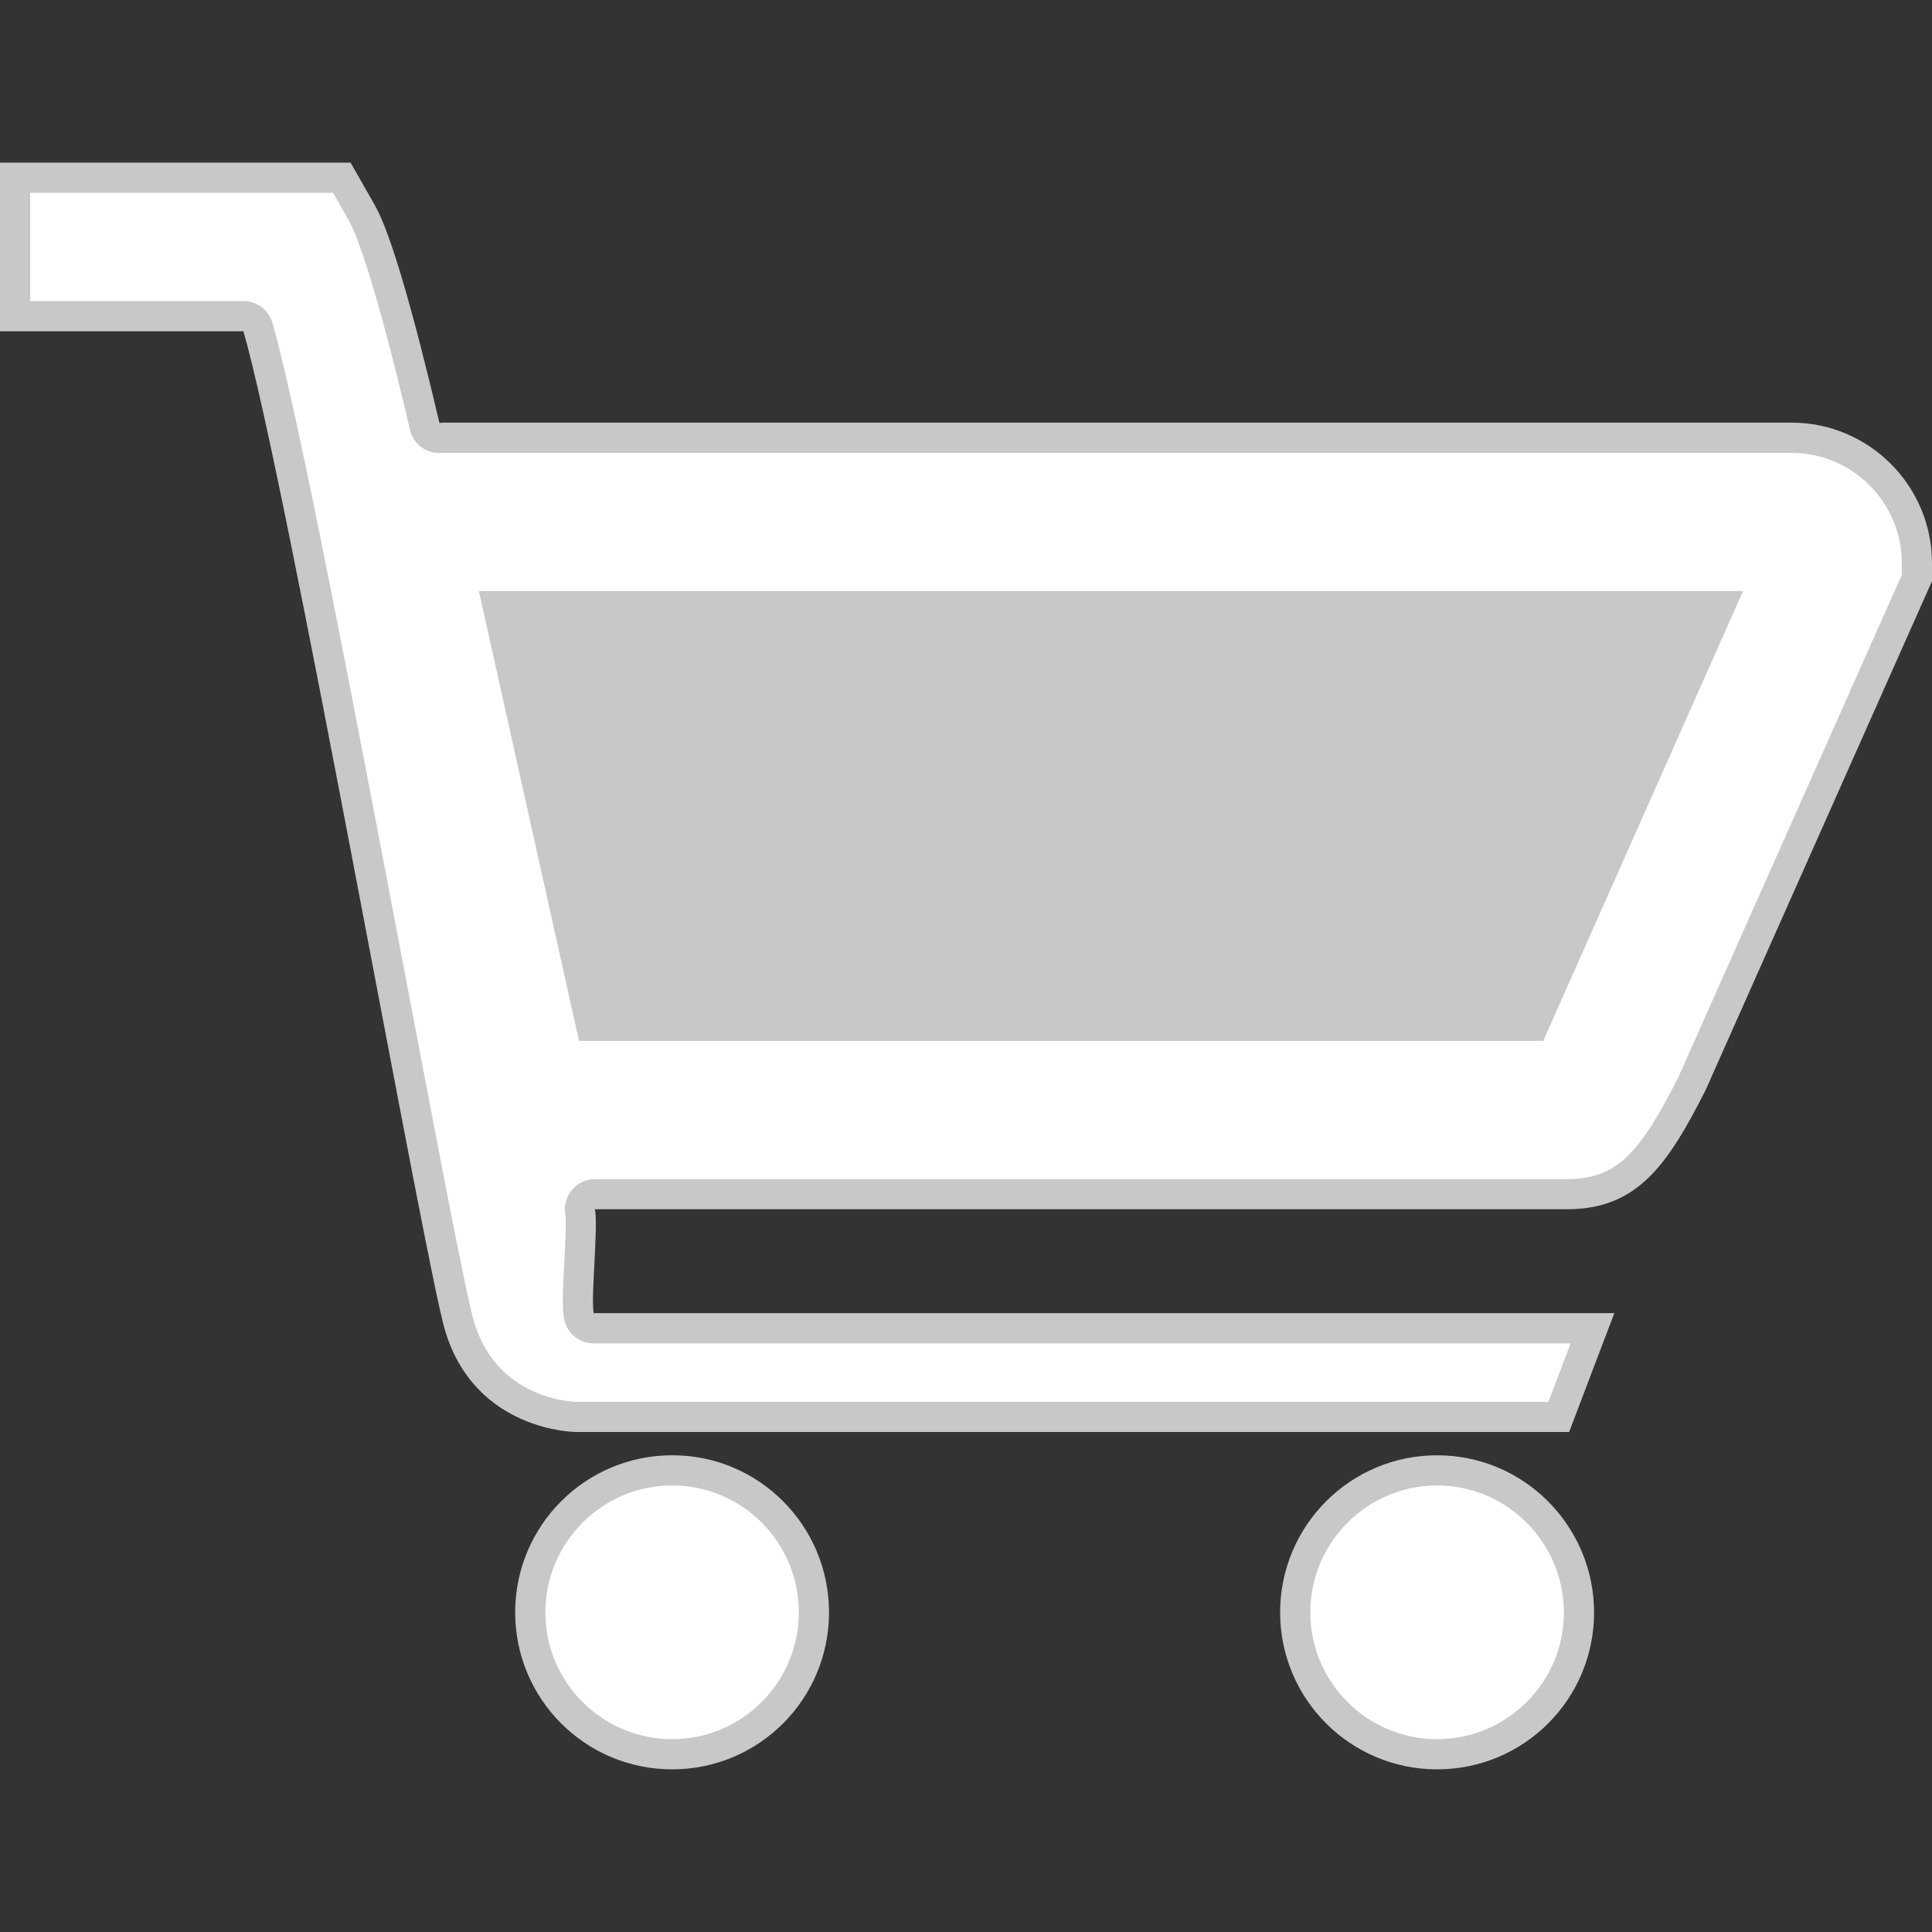 <?xml version="1.0" encoding="utf-8"?>
<!-- Generator: Adobe Illustrator 14.0.0, SVG Export Plug-In . SVG Version: 6.00 Build 43363)  -->
<!DOCTYPE svg PUBLIC "-//W3C//DTD SVG 1.1//EN" "http://www.w3.org/Graphics/SVG/1.1/DTD/svg11.dtd">
<svg version="1.1" id="Layer_1" xmlns="http://www.w3.org/2000/svg" xmlns:xlink="http://www.w3.org/1999/xlink" x="0px" y="0px"
	 width="32px" height="32px" viewBox="0 0 32 32" enable-background="new 0 0 32 32" xml:space="preserve">
<rect x="0" y="0" width="32" height="32" fill="#333333" stroke="none"/>
<g>
	<path fill="#FFFFFF" d="M23.803,29.055c-1.296,0-2.35-1.054-2.35-2.35c0-1.297,1.054-2.352,2.35-2.352
		c1.294,0,2.348,1.055,2.35,2.352C26.152,28.001,25.099,29.055,23.803,29.055L23.803,29.055z M11.133,29.055
		c-1.295,0-2.35-1.054-2.35-2.35c0-1.297,1.054-2.352,2.35-2.352c1.297,0,2.348,1.055,2.348,2.352
		C13.481,28.001,12.428,29.055,11.133,29.055L11.133,29.055z M9.54,23.468c-0.06,0-1.49-0.027-1.93-1.507
		c-0.134-0.452-0.608-2.946-1.158-5.835C5.67,12.009,4.696,6.885,4.272,5.417c-0.031-0.107-0.129-0.181-0.24-0.181H0.25V2.944h5.412
		l0.33,0.58c0.163,0.286,0.477,1.132,1.044,3.54c0.027,0.114,0.128,0.193,0.243,0.193c0.009,0,22.394-0.006,22.394-0.006
		c1.146,0,2.077,0.932,2.077,2.078v0.244l-3.73,8.387c-0.649,1.28-1.082,1.82-2.069,1.82H9.855c-0.074,0-0.144,0.033-0.191,0.09
		C9.616,19.926,9.596,20,9.609,20.073c0.024,0.135,0.003,0.531-0.014,0.85c-0.023,0.441-0.035,0.721-0.008,0.872
		C9.609,21.914,9.713,22,9.833,22h16.542l-0.559,1.468H9.54z"/>
	<path fill="#C8C8C8" d="M5.517,3.194l0.258,0.454C5.901,3.87,6.202,4.617,6.792,7.121c0.054,0.228,0.254,0.383,0.483,0.383
		c0.019,0,0.038-0.001,0.058-0.003h22.34c1.008,0,1.827,0.82,1.827,1.828v0.191l-3.698,8.315c-0.634,1.251-1.009,1.695-1.852,1.695
		H9.855c-0.147,0-0.287,0.066-0.382,0.179c-0.095,0.113-0.135,0.264-0.11,0.408c0.019,0.109-0.004,0.538-0.017,0.794
		c-0.024,0.458-0.037,0.748-0.004,0.93c0.043,0.237,0.25,0.41,0.492,0.41h16.18l-0.368,0.968H9.543
		C9.49,23.217,8.235,23.185,7.85,21.89c-0.131-0.439-0.626-3.049-1.152-5.811C5.914,11.957,4.939,6.827,4.513,5.348
		c-0.062-0.214-0.258-0.361-0.48-0.361H0.5V3.194H5.517 M23.803,24.604c1.156,0,2.098,0.943,2.1,2.102c0,1.158-0.941,2.1-2.1,2.1
		s-2.1-0.941-2.1-2.1C21.703,25.546,22.645,24.604,23.803,24.604 M11.138,24.604c1.154,0,2.093,0.942,2.093,2.102
		c0,1.158-0.941,2.1-2.098,2.1c-1.158,0-2.1-0.941-2.1-2.1c0-1.159,0.942-2.102,2.1-2.102H11.138 M5.807,2.694H0v2.793h4.032
		c0.715,2.478,3.004,15.42,3.338,16.545c0.502,1.686,2.17,1.686,2.17,1.686h16.45l0.748-1.968H9.833
		c-0.05-0.275,0.078-1.404,0.021-1.721H25.95c1.159,0,1.66-0.711,2.298-1.969L32,9.625V9.328C32,8.043,30.955,7,29.673,7H7.333
		c-0.02,0-0.037,0.004-0.054,0.006c-0.42-1.783-0.8-3.133-1.07-3.606L5.807,2.694L5.807,2.694z M23.803,24.104
		c-1.435,0-2.6,1.164-2.6,2.602s1.165,2.6,2.6,2.6c1.438,0,2.6-1.162,2.6-2.6C26.4,25.271,25.238,24.104,23.803,24.104
		L23.803,24.104z M11.138,24.104h-0.005c-1.436,0-2.6,1.164-2.6,2.602s1.164,2.6,2.6,2.6s2.598-1.162,2.598-2.6
		C13.731,25.271,12.571,24.104,11.138,24.104L11.138,24.104z"/>
</g>
<g>
	<polygon fill="#C8C8C8" points="9.59,17.24 7.932,9.79 28.87,9.79 25.561,17.24 	"/>
</g>
</svg>
